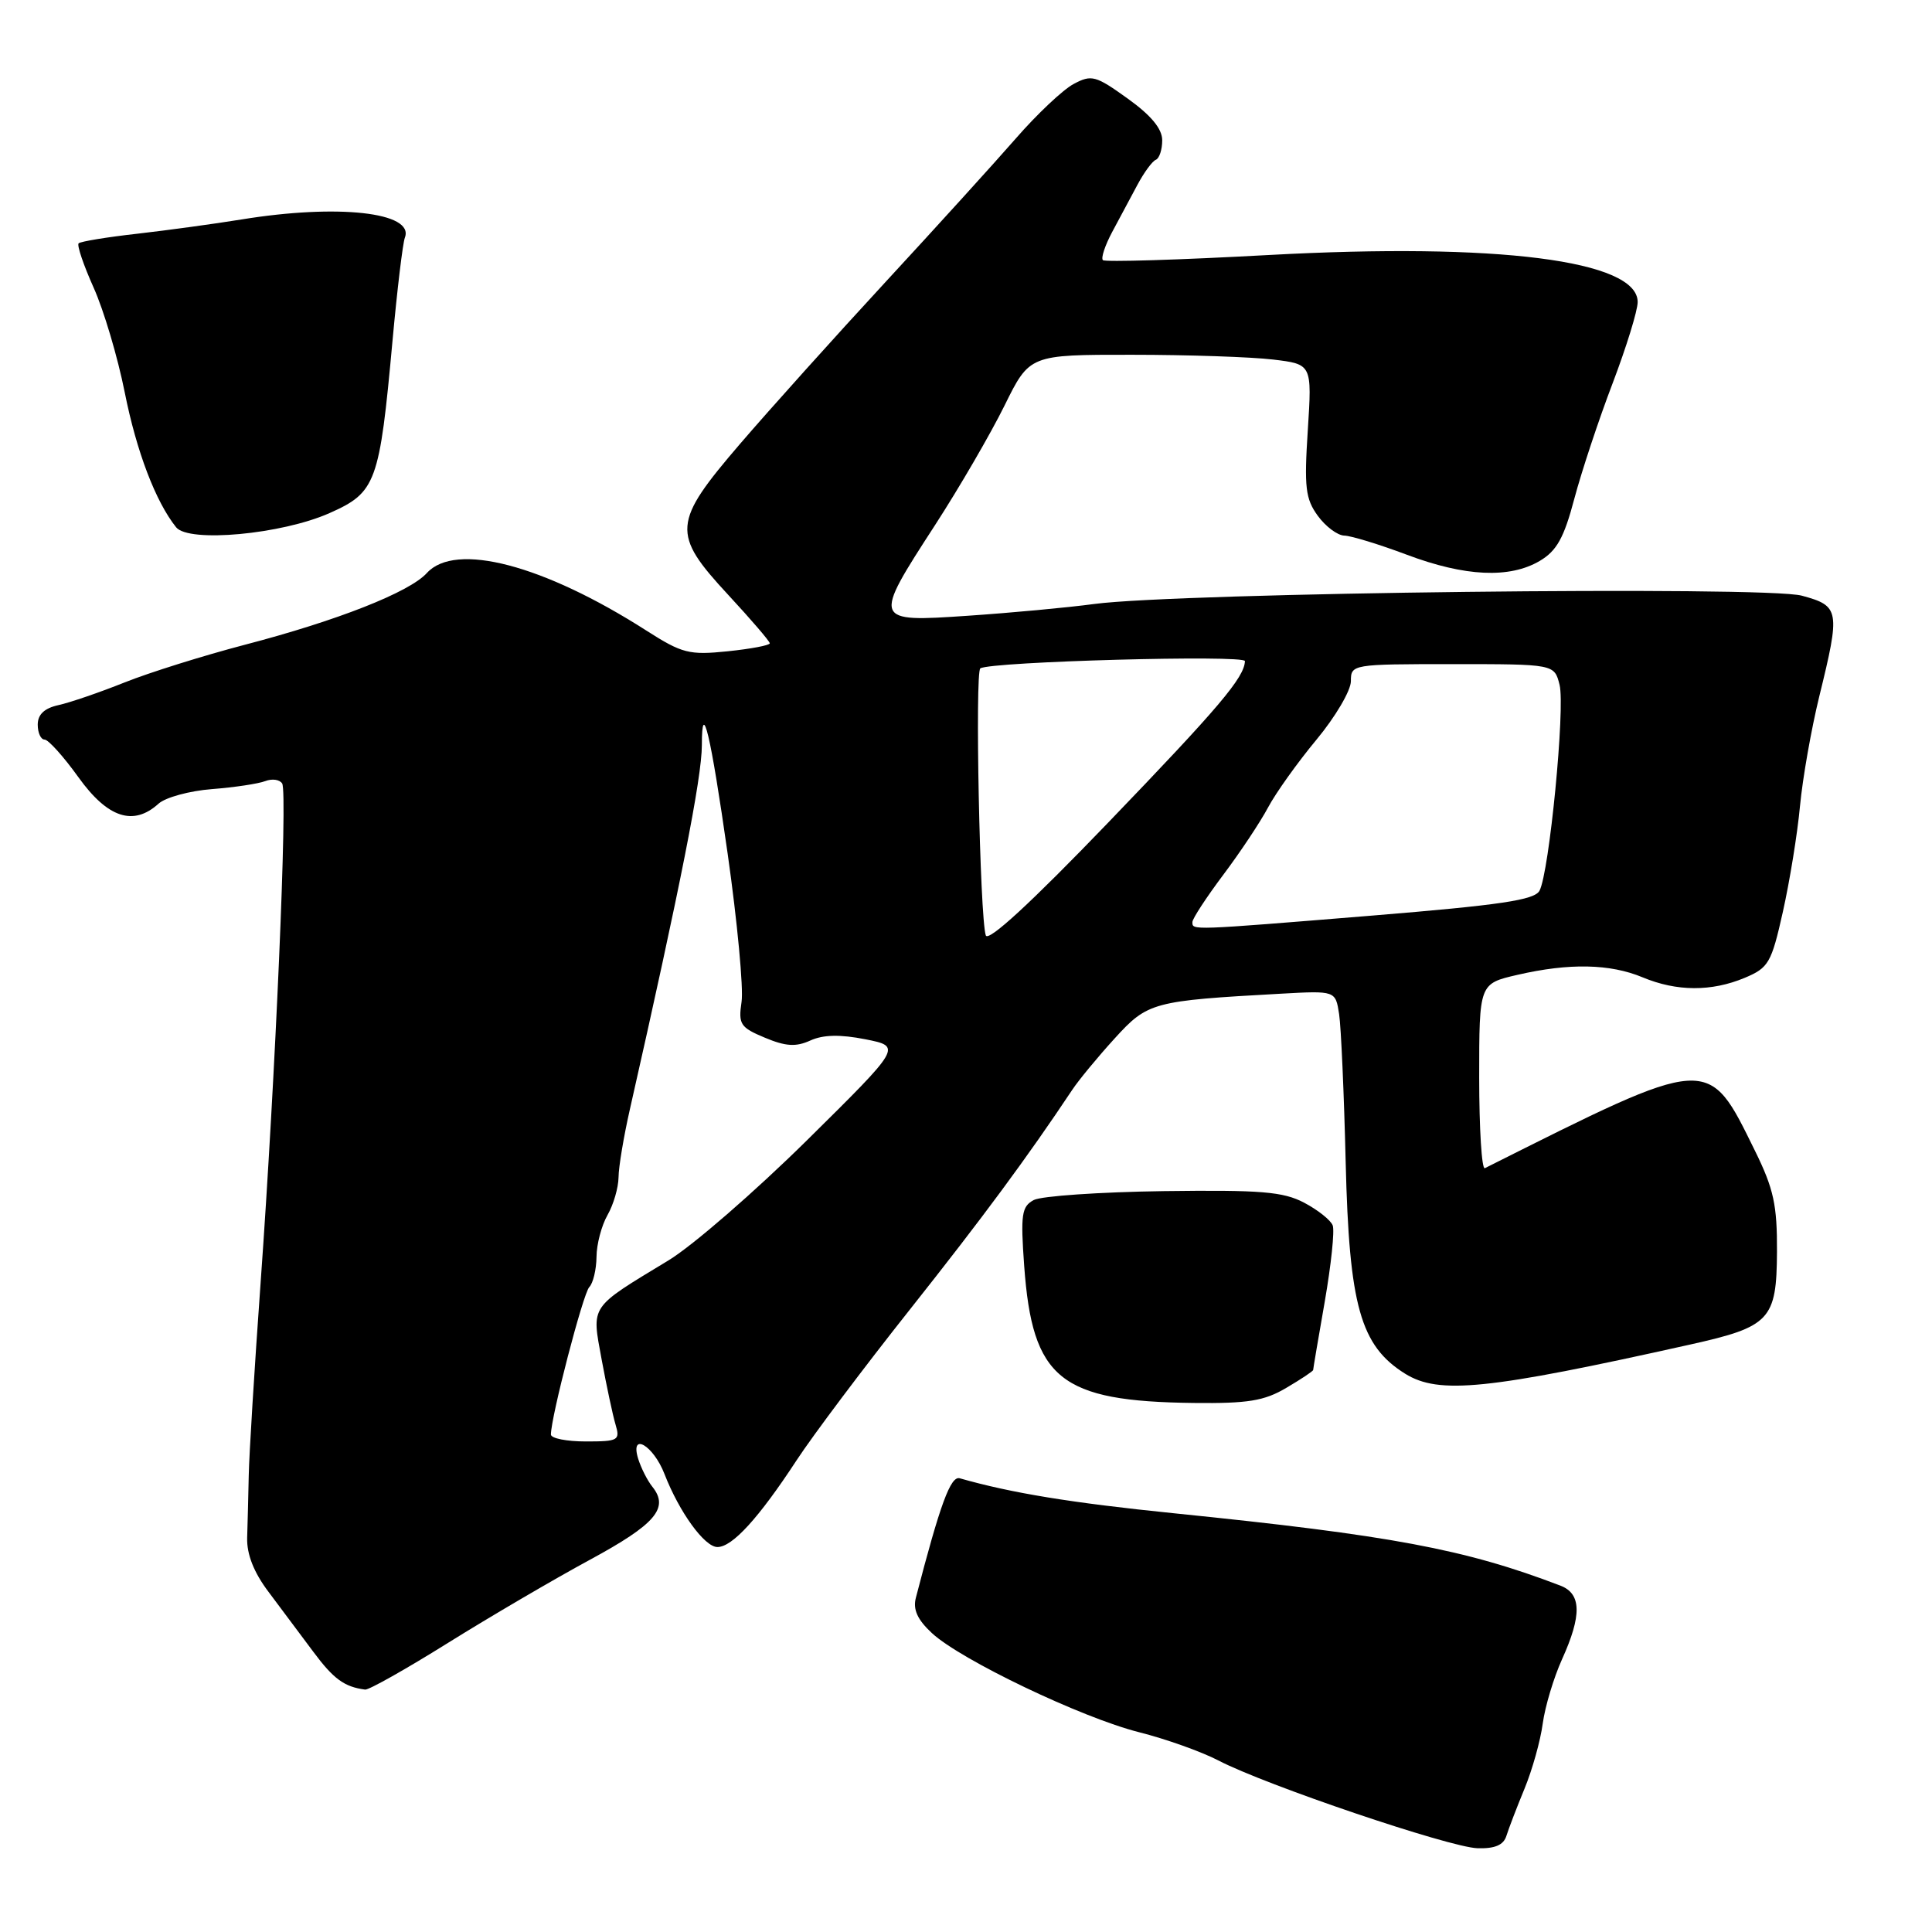 <?xml version="1.0" encoding="UTF-8" standalone="no"?>
<!DOCTYPE svg PUBLIC "-//W3C//DTD SVG 1.1//EN" "http://www.w3.org/Graphics/SVG/1.1/DTD/svg11.dtd" >
<svg xmlns="http://www.w3.org/2000/svg" xmlns:xlink="http://www.w3.org/1999/xlink" version="1.1" viewBox="0 0 256 256">
 <g >
 <path fill="currentColor"
d=" M 199.61 243.25 C 199.91 242.29 200.99 239.47 202.01 237.00 C 203.03 234.53 204.12 230.65 204.42 228.38 C 204.73 226.11 205.88 222.29 206.97 219.88 C 209.62 214.03 209.56 211.17 206.75 210.10 C 194.09 205.26 184.33 203.44 155.50 200.51 C 141.93 199.13 134.04 197.84 127.17 195.88 C 125.96 195.54 124.58 199.29 121.36 211.70 C 120.95 213.27 121.56 214.61 123.49 216.40 C 127.32 219.95 143.31 227.60 150.94 229.53 C 154.48 230.42 159.21 232.11 161.44 233.27 C 167.66 236.52 192.08 244.79 195.78 244.90 C 198.09 244.97 199.23 244.48 199.61 243.25 Z  M 59.38 217.68 C 64.95 214.21 73.41 209.25 78.18 206.67 C 86.86 201.97 88.70 199.82 86.44 197.00 C 85.78 196.18 84.93 194.49 84.55 193.26 C 83.47 189.69 86.58 191.52 88.05 195.32 C 90.01 200.37 93.36 204.99 95.06 204.99 C 97.03 205.00 100.52 201.18 105.55 193.50 C 107.71 190.20 114.47 181.20 120.58 173.50 C 130.25 161.30 136.13 153.34 142.07 144.42 C 142.93 143.12 145.45 140.07 147.68 137.62 C 152.08 132.78 152.72 132.61 169.73 131.67 C 176.96 131.27 176.96 131.27 177.44 134.38 C 177.70 136.10 178.09 144.94 178.31 154.02 C 178.77 173.02 180.26 178.32 186.18 182.02 C 190.67 184.81 197.06 184.16 223.95 178.16 C 234.55 175.80 235.41 174.88 235.46 165.87 C 235.49 159.68 235.03 157.54 232.55 152.50 C 226.27 139.74 226.81 139.71 196.75 154.79 C 196.34 155.00 196.00 149.58 196.00 142.76 C 196.00 130.34 196.00 130.34 201.08 129.17 C 207.93 127.59 213.34 127.70 217.65 129.50 C 222.17 131.39 226.78 131.41 231.18 129.57 C 234.35 128.24 234.72 127.61 236.24 120.82 C 237.14 116.79 238.17 110.48 238.51 106.79 C 238.86 103.10 240.01 96.58 241.06 92.29 C 243.87 80.85 243.77 80.29 238.75 78.93 C 233.91 77.62 156.26 78.53 145.00 80.03 C 141.43 80.51 133.89 81.21 128.25 81.59 C 115.63 82.45 115.60 82.38 123.89 69.59 C 127.13 64.59 131.27 57.46 133.10 53.75 C 136.43 47.00 136.43 47.00 149.96 47.01 C 157.41 47.01 165.83 47.30 168.68 47.64 C 173.85 48.26 173.85 48.26 173.29 57.01 C 172.80 64.57 172.98 66.10 174.61 68.34 C 175.65 69.77 177.23 70.95 178.13 70.97 C 179.03 70.99 182.75 72.13 186.40 73.50 C 194.13 76.41 200.03 76.68 204.03 74.32 C 206.28 72.99 207.24 71.26 208.61 66.07 C 209.57 62.46 211.85 55.58 213.68 50.79 C 215.50 46.00 217.00 41.15 217.00 40.02 C 217.00 34.50 198.44 32.14 168.11 33.79 C 156.29 34.44 146.41 34.74 146.14 34.47 C 145.86 34.20 146.42 32.52 147.37 30.74 C 148.32 28.96 149.82 26.15 150.71 24.50 C 151.59 22.85 152.69 21.35 153.16 21.17 C 153.62 20.98 154.00 19.82 154.00 18.59 C 154.00 17.06 152.52 15.28 149.41 13.05 C 145.18 10.01 144.63 9.86 142.26 11.13 C 140.85 11.88 137.40 15.13 134.60 18.35 C 131.79 21.57 124.03 30.12 117.35 37.35 C 110.67 44.58 102.01 54.22 98.10 58.77 C 89.08 69.28 88.96 70.69 96.50 78.83 C 99.52 82.09 102.00 84.98 102.00 85.24 C 102.00 85.51 99.49 85.98 96.42 86.30 C 91.31 86.82 90.40 86.59 85.64 83.55 C 72.03 74.84 60.33 71.77 56.56 75.93 C 54.26 78.47 44.69 82.24 32.42 85.44 C 26.96 86.87 19.80 89.11 16.50 90.43 C 13.20 91.75 9.26 93.10 7.75 93.43 C 5.88 93.84 5.00 94.67 5.00 96.02 C 5.00 97.11 5.41 98.00 5.91 98.00 C 6.40 98.00 8.43 100.25 10.40 103.00 C 14.27 108.39 17.68 109.51 21.01 106.49 C 21.93 105.66 25.12 104.79 28.09 104.56 C 31.07 104.33 34.24 103.85 35.15 103.50 C 36.06 103.15 37.06 103.29 37.39 103.82 C 38.13 105.01 36.50 142.63 34.53 170.00 C 33.72 181.28 33.01 192.75 32.96 195.50 C 32.90 198.25 32.81 201.97 32.75 203.77 C 32.69 205.95 33.63 208.35 35.58 210.93 C 37.18 213.07 39.85 216.63 41.50 218.85 C 44.20 222.48 45.62 223.52 48.38 223.88 C 48.86 223.95 53.81 221.16 59.38 217.68 Z  M 170.44 183.90 C 172.40 182.75 174.00 181.68 174.00 181.53 C 174.00 181.38 174.69 177.30 175.54 172.45 C 176.38 167.60 176.86 163.07 176.59 162.37 C 176.32 161.67 174.62 160.32 172.80 159.36 C 170.02 157.90 167.08 157.66 154.15 157.83 C 145.71 157.95 137.98 158.48 136.98 159.01 C 135.37 159.87 135.22 160.92 135.71 167.74 C 136.80 182.74 140.45 185.69 158.19 185.90 C 165.35 185.98 167.52 185.63 170.44 183.90 Z  M 43.66 67.99 C 49.84 65.25 50.29 64.01 52.01 45.15 C 52.63 38.36 53.37 32.20 53.65 31.48 C 54.93 28.12 44.74 27.00 32.00 29.08 C 28.42 29.66 22.21 30.51 18.19 30.97 C 14.16 31.42 10.67 32.00 10.42 32.24 C 10.17 32.49 11.07 35.13 12.40 38.10 C 13.74 41.07 15.60 47.33 16.53 52.00 C 18.09 59.84 20.63 66.49 23.34 69.87 C 25.01 71.94 37.31 70.81 43.66 67.99 Z  M 73.00 190.08 C 73.00 187.77 77.26 171.40 78.08 170.55 C 78.59 170.03 79.02 168.23 79.04 166.55 C 79.05 164.87 79.71 162.38 80.50 161.00 C 81.29 159.62 81.94 157.38 81.96 156.00 C 81.97 154.62 82.65 150.57 83.46 147.00 C 90.13 117.56 93.00 103.06 93.00 98.73 C 93.00 92.38 94.16 97.28 96.42 113.13 C 97.70 122.13 98.53 130.96 98.26 132.75 C 97.82 135.72 98.09 136.14 101.35 137.50 C 104.12 138.66 105.47 138.74 107.38 137.87 C 109.08 137.10 111.31 137.05 114.67 137.71 C 119.50 138.67 119.50 138.67 106.93 151.09 C 100.02 157.91 91.77 165.07 88.59 167.00 C 78.02 173.41 78.39 172.86 79.72 180.14 C 80.37 183.64 81.19 187.51 81.56 188.75 C 82.19 190.86 81.94 191.00 77.62 191.00 C 75.08 191.00 73.00 190.59 73.00 190.08 Z  M 130.62 123.94 C 129.83 121.48 129.17 89.02 129.90 88.56 C 131.36 87.66 165.00 86.74 164.96 87.60 C 164.88 89.78 161.54 93.72 146.79 109.05 C 136.62 119.62 130.92 124.87 130.62 123.94 Z  M 158.00 122.18 C 158.00 121.73 159.84 118.92 162.08 115.93 C 164.33 112.94 167.00 108.92 168.02 107.00 C 169.04 105.08 171.93 101.03 174.44 98.01 C 176.95 94.99 179.00 91.50 179.00 90.26 C 179.00 88.03 179.15 88.00 192.48 88.00 C 205.96 88.00 205.96 88.00 206.65 90.74 C 207.41 93.79 205.29 115.60 203.99 118.03 C 203.33 119.26 198.80 119.93 181.83 121.32 C 157.58 123.30 158.00 123.28 158.00 122.18 Z "/>
</g>
</svg>